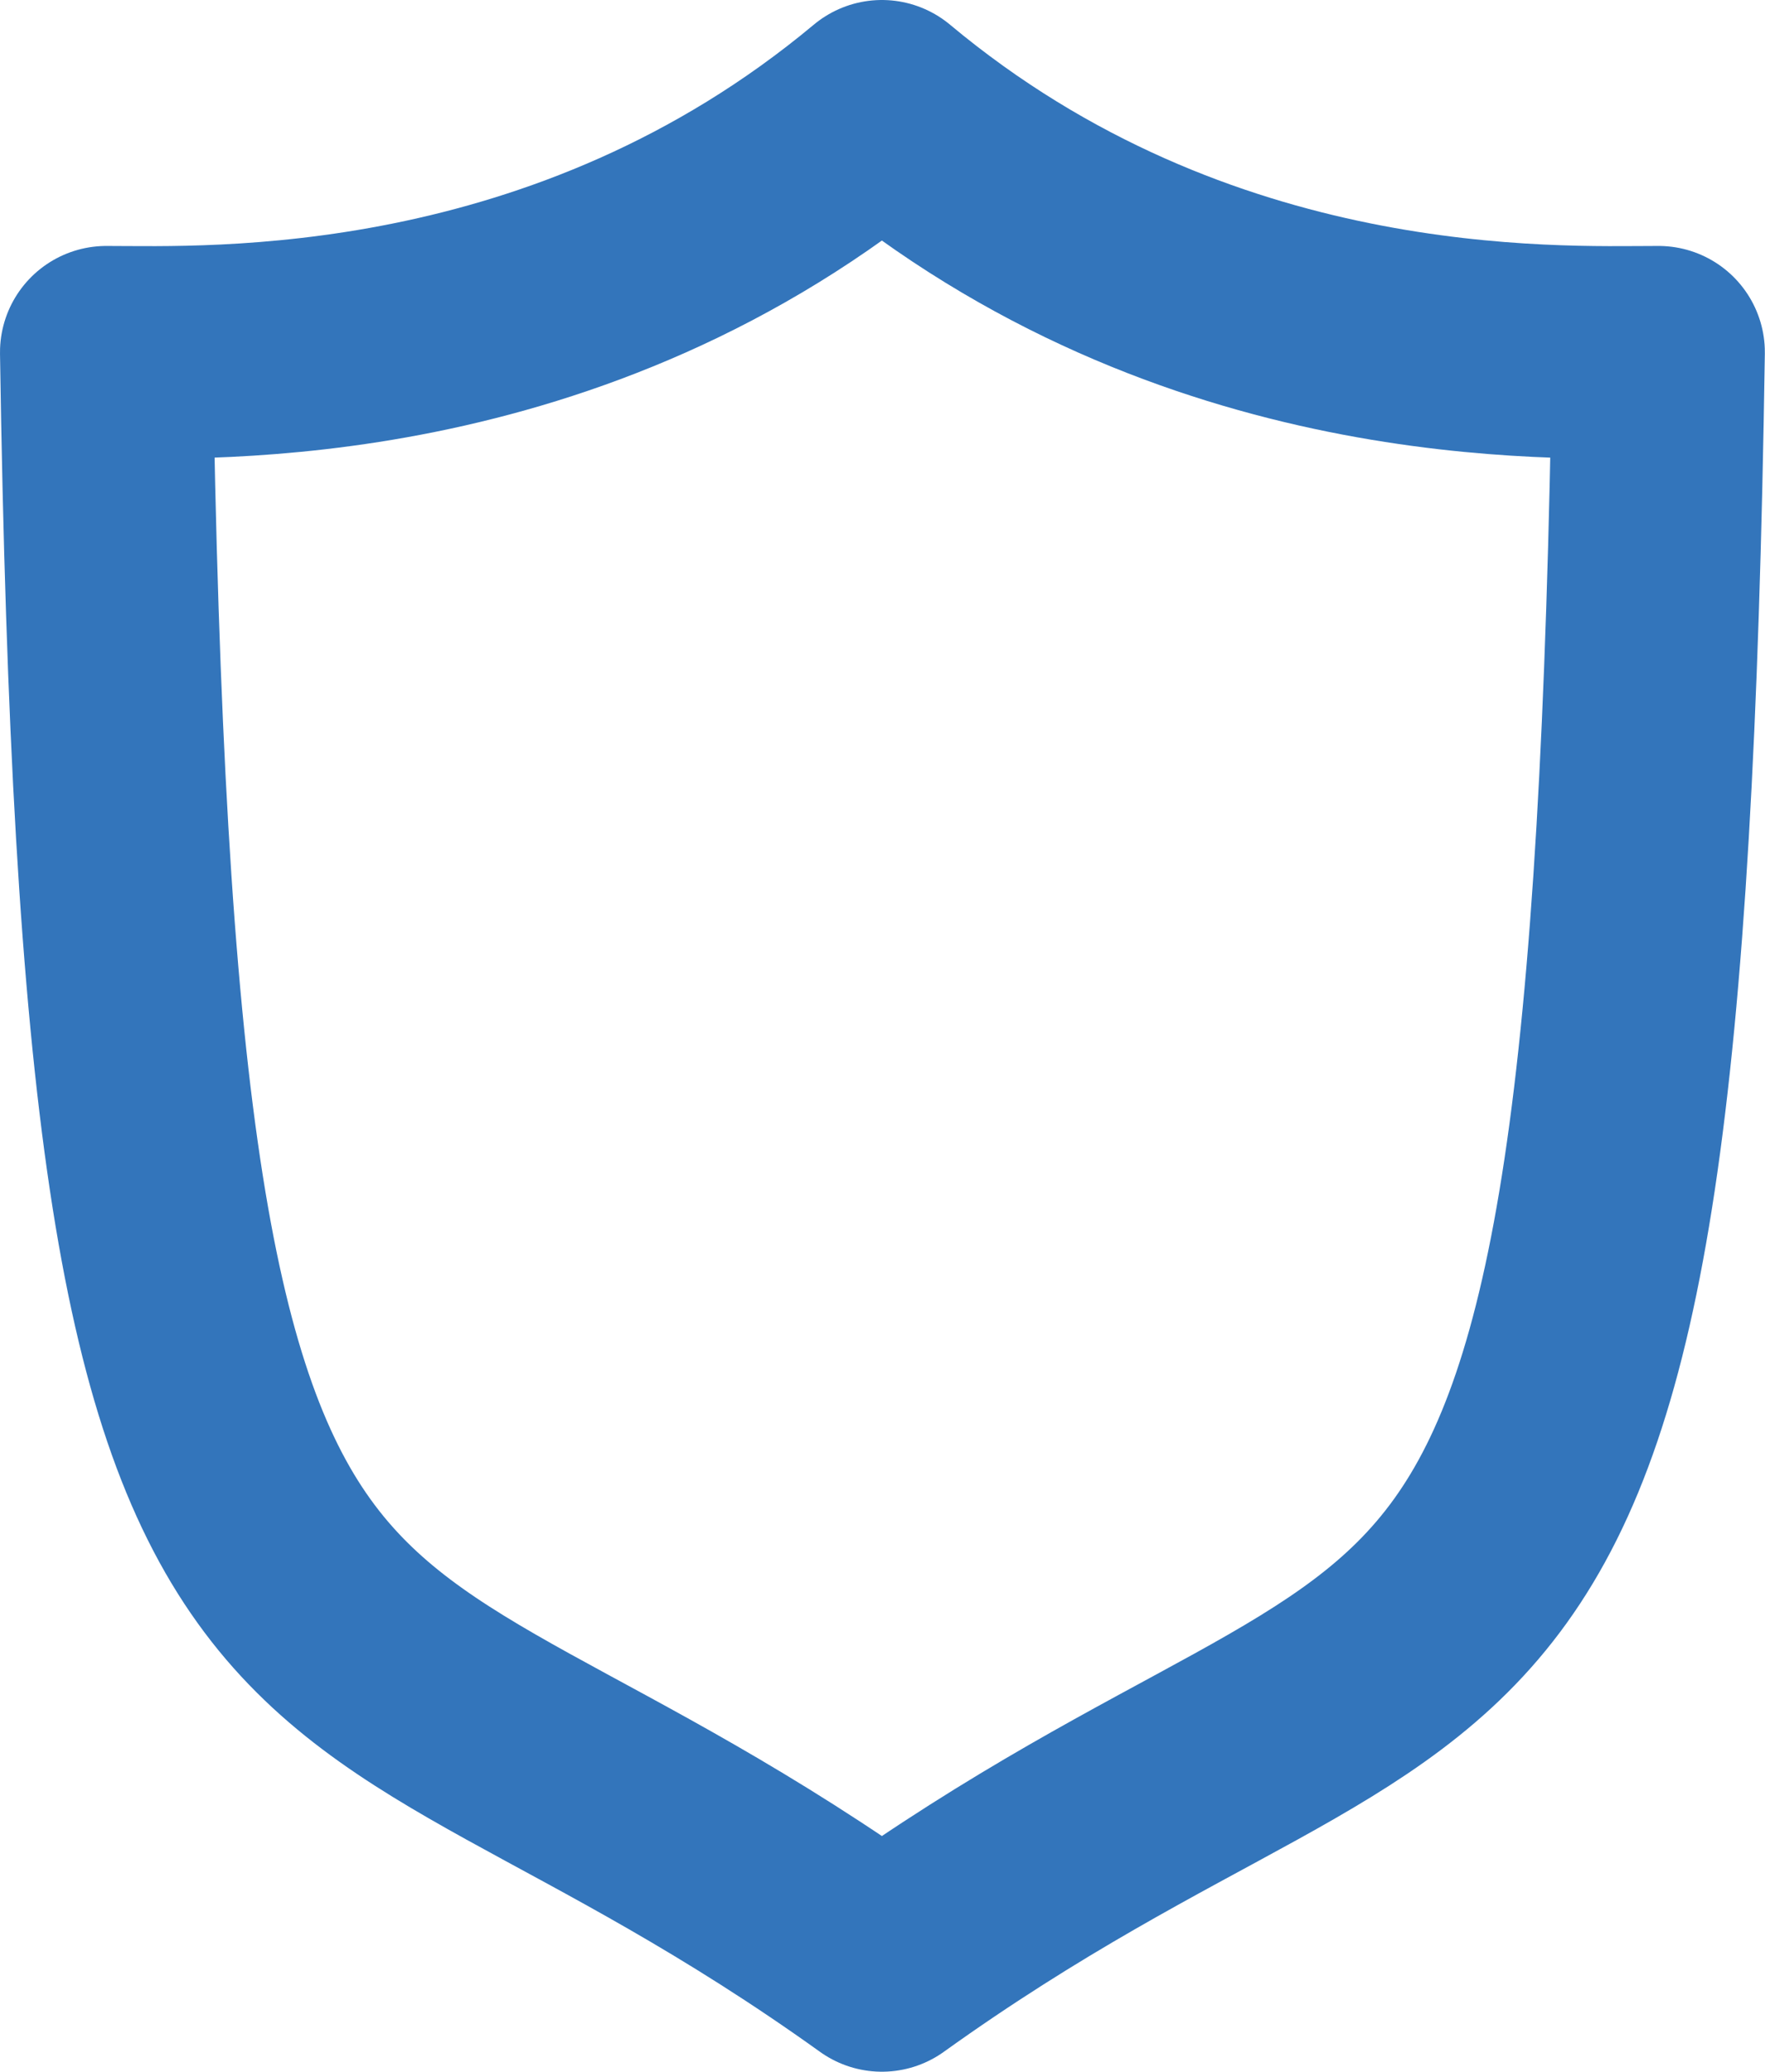 <svg width="581" height="682" viewBox="0 0 581 682" fill="none" xmlns="http://www.w3.org/2000/svg">
<path d="M290.3 35C393.619 121.288 512.101 115.966 545.953 115.966C538.548 606.707 482.128 509.395 290.3 647C98.472 509.395 42.405 606.707 35 115.966C68.499 115.966 186.981 121.288 290.3 35Z" stroke="#3375BB" stroke-width="70" stroke-miterlimit="10" stroke-linecap="round" stroke-linejoin="round"/>
</svg>
